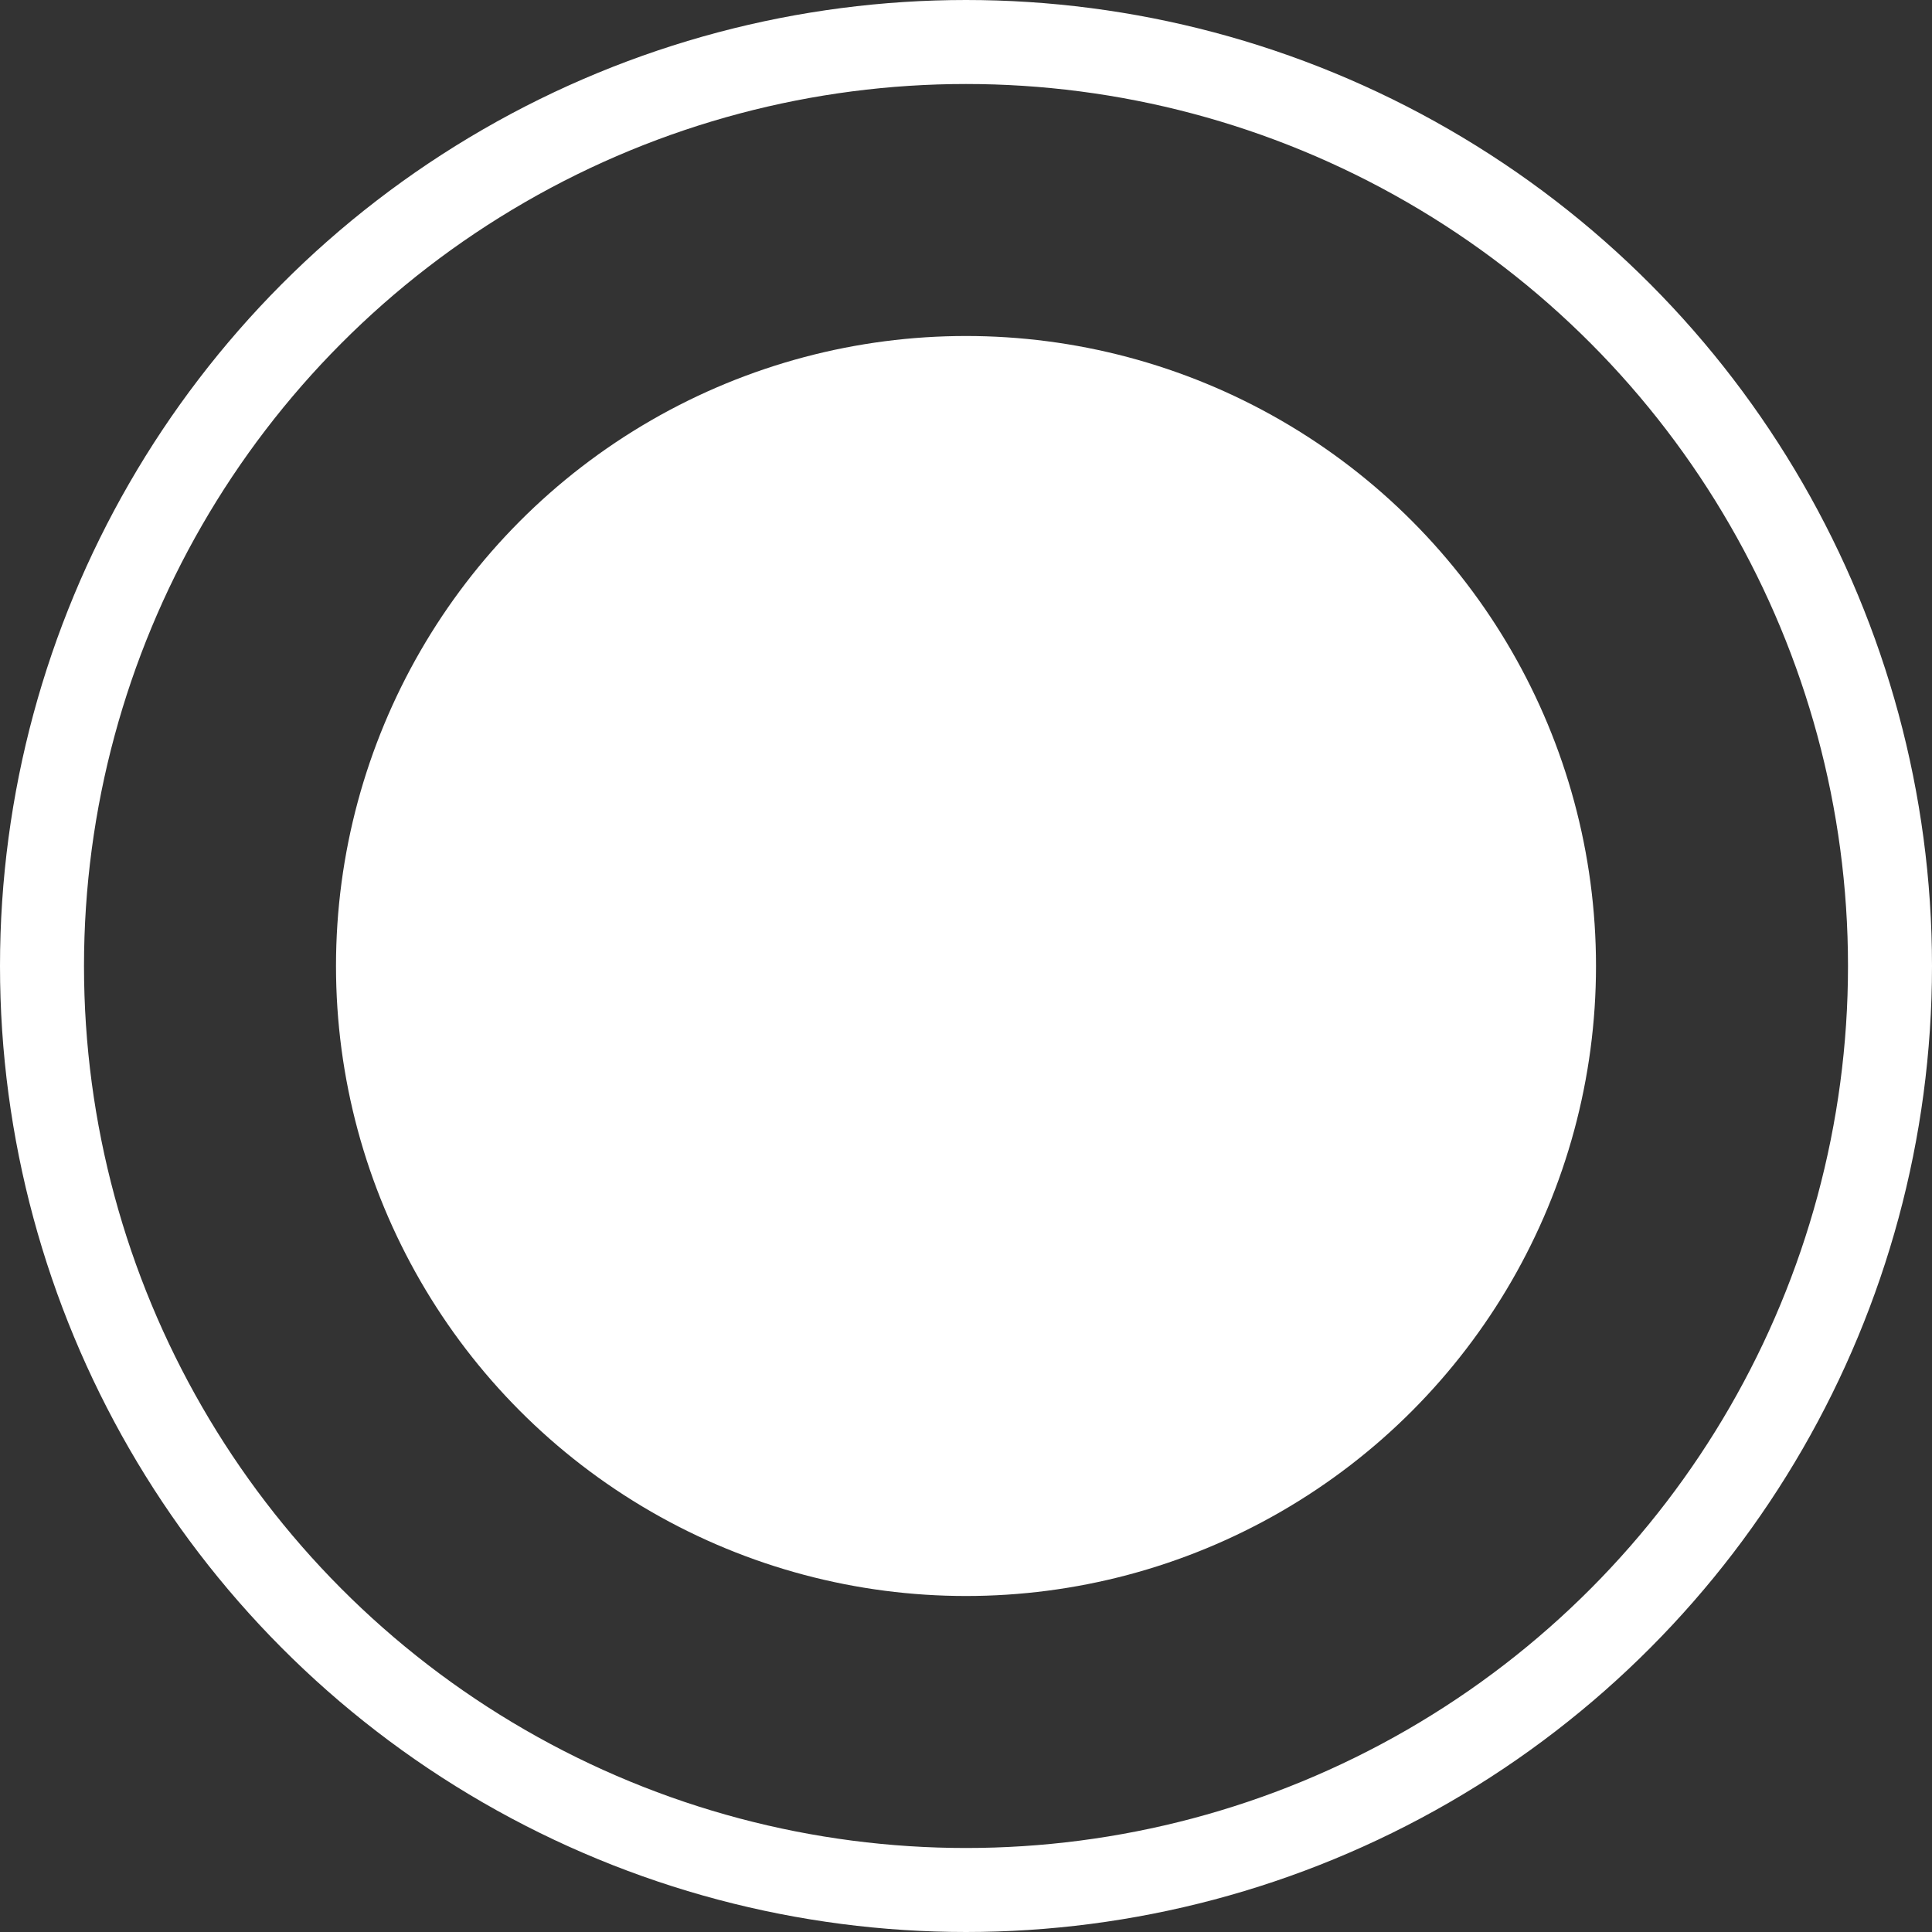 <svg xmlns="http://www.w3.org/2000/svg" width="23" height="23" viewBox="0 0 23 23">
  <rect x="0" y="0" width="23" height="23" fill="#333333" stroke="none"/>
  <g id="Group_687" data-name="Group 687" transform="translate(-26 -223)">
    <g id="Ellipse_66" data-name="Ellipse 66" transform="translate(26 223)" fill="none" stroke="#fff" stroke-width="1">
      <circle cx="11.5" cy="11.5" r="11.5" stroke="none"/>
      <circle cx="11.5" cy="11.5" r="11" fill="none"/>
    </g>
    <circle id="Ellipse_67" data-name="Ellipse 67" cx="7.5" cy="7.5" r="7.5" transform="translate(30 227)" fill="#fff"/>
  </g>
</svg>
